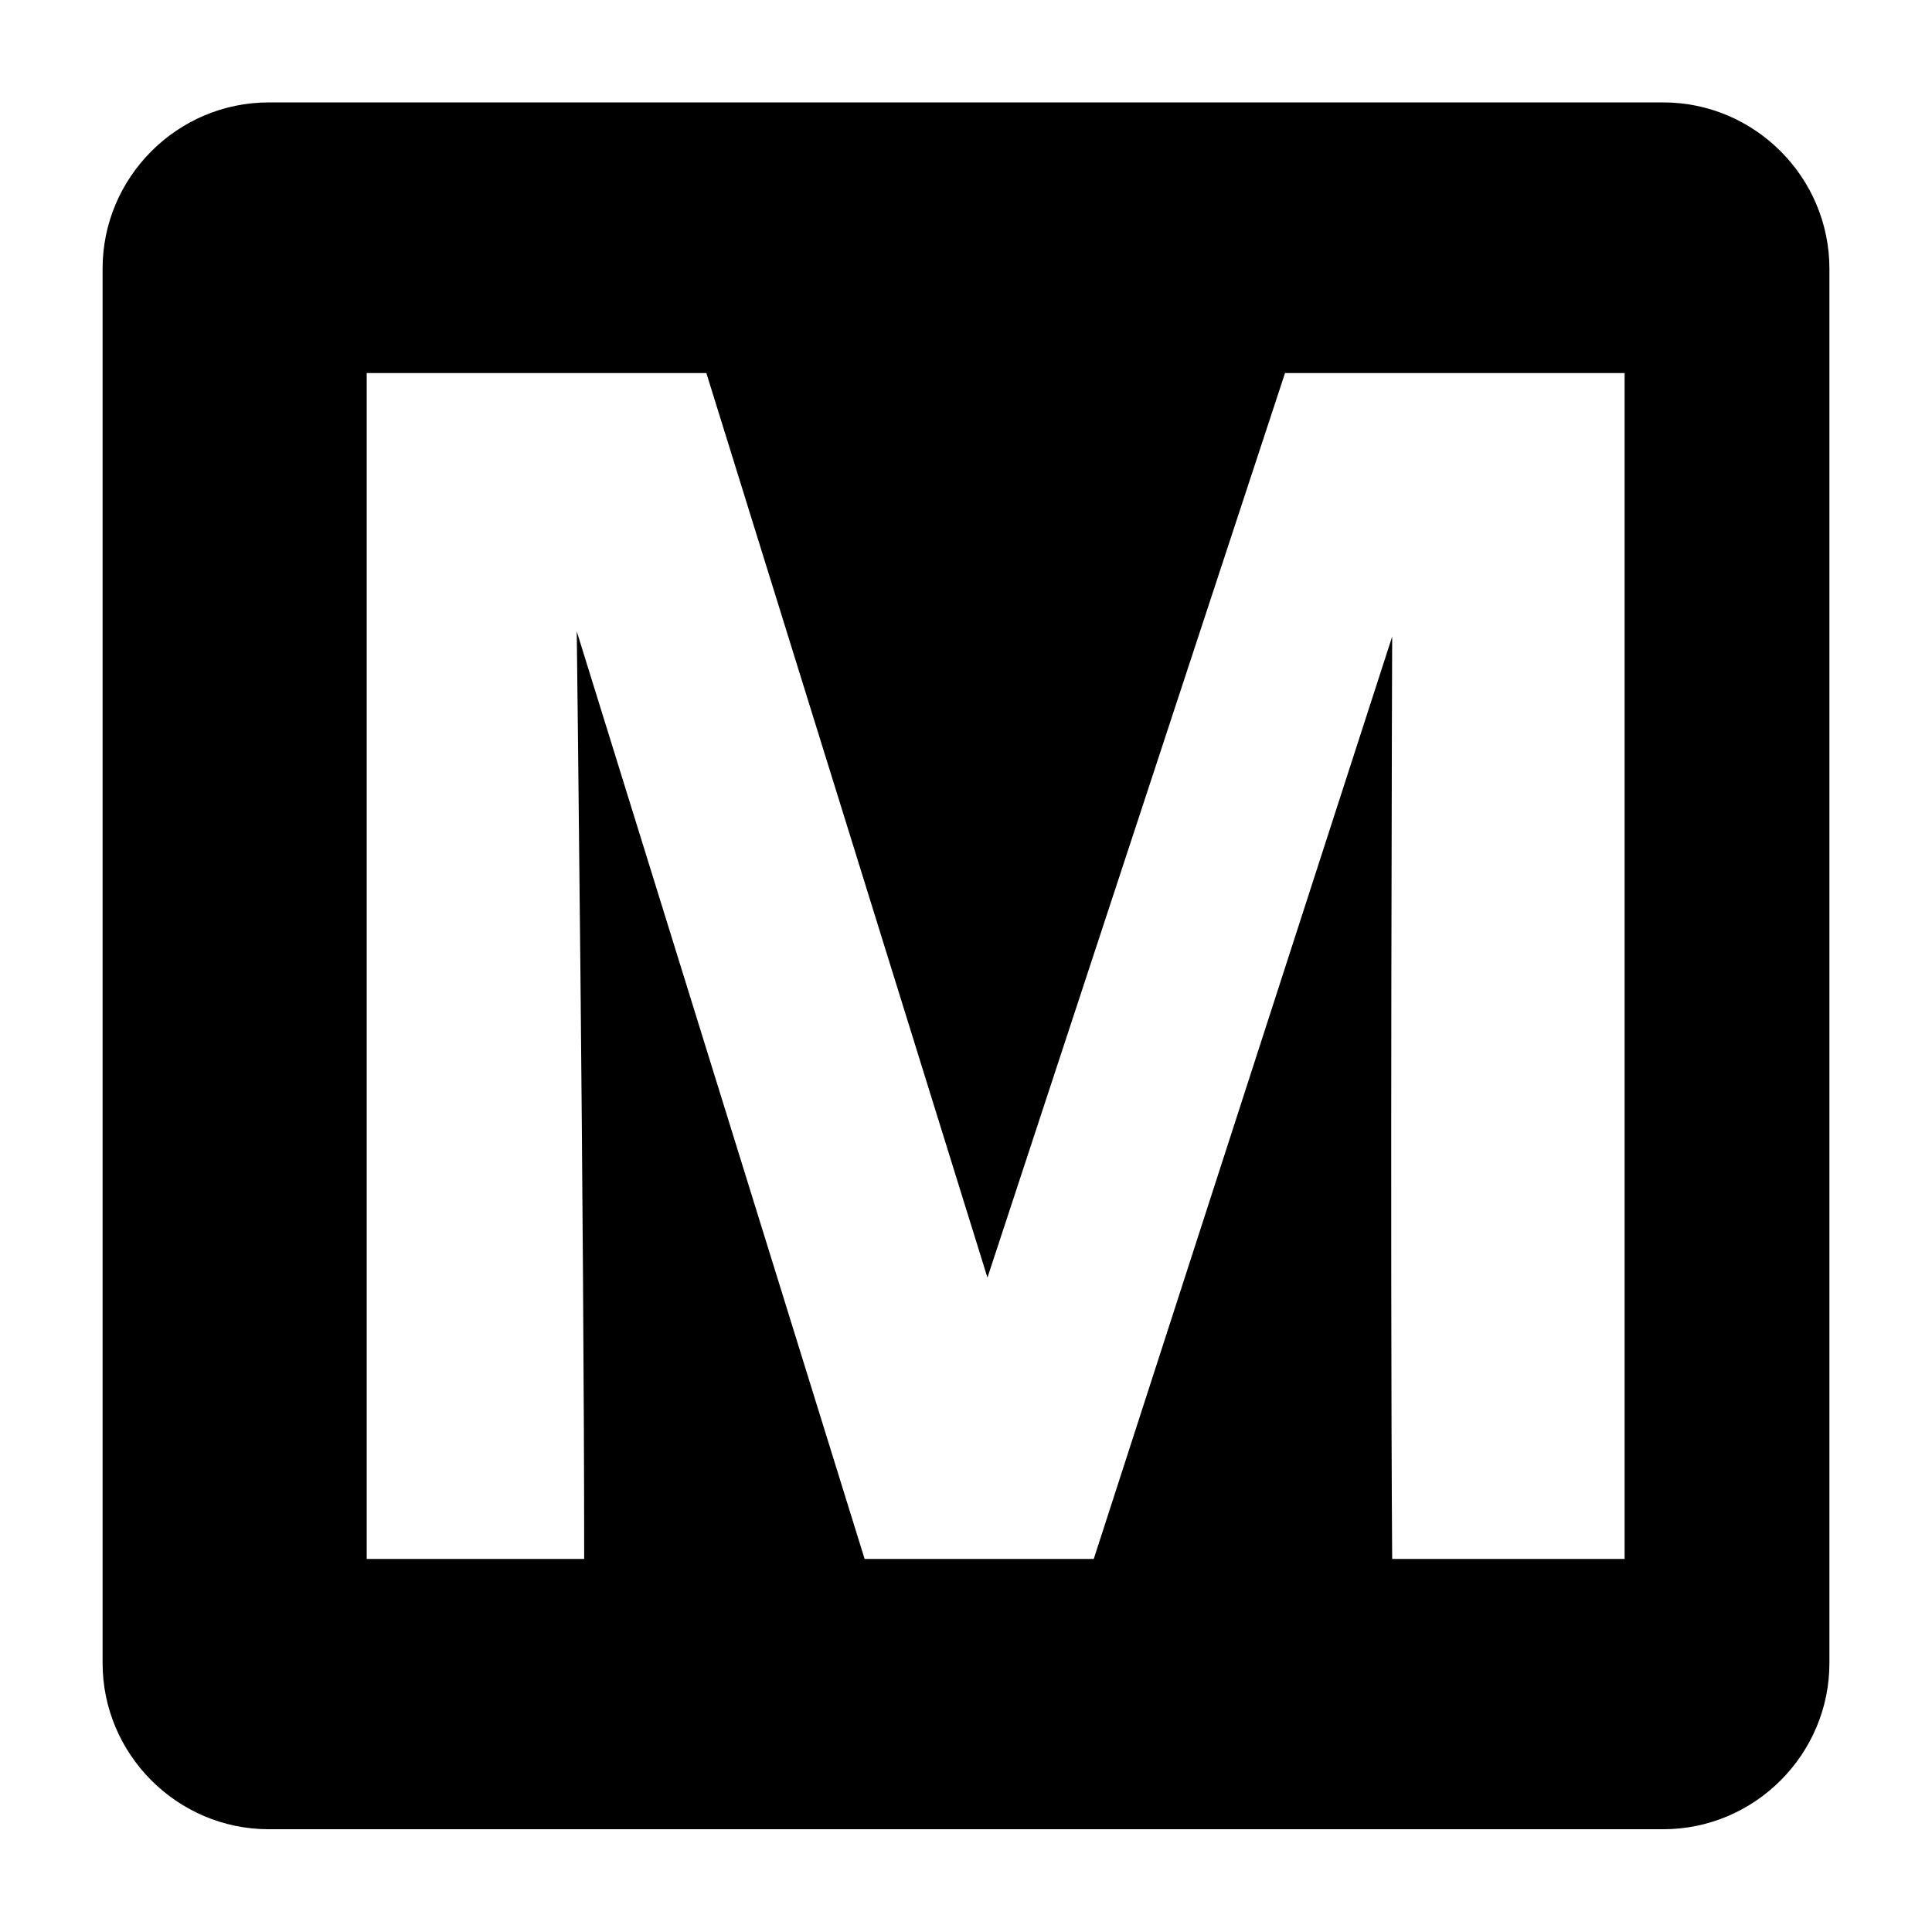 <?xml version="1.0" encoding="UTF-8" standalone="no"?>
<!-- Generator: Adobe Illustrator 26.3.1, SVG Export Plug-In . SVG Version: 6.00 Build 0)  -->

<svg
   version="1.1"
   id="Layer_1"
   x="0px"
   y="0px"
   viewBox="0 0 100 100"
   style="enable-background:new 0 0 100 100;"
   xml:space="preserve"
   xmlns="http://www.w3.org/2000/svg"
   xmlns:svg="http://www.w3.org/2000/svg"><defs
   id="defs62"><clipPath
     clipPathUnits="userSpaceOnUse"
     id="clipPath1742"><g
       id="use1744"
       style="stroke:none;stroke-opacity:1" /></clipPath><clipPath
     clipPathUnits="userSpaceOnUse"
     id="clipPath3931"><g
       id="use3933"
       style="stroke:none;stroke-opacity:1"><g
         id="g4133"
         style="stroke:none;stroke-opacity:1" /></g></clipPath></defs>
<path
   id="path57"
   style="display:inline"
   d="m 13.91,5.301 c -4.73,0 -8.6,3.87 -8.6,8.6 v 72.18 c 0,4.73 3.87,8.6 8.6,8.6 h 72.18 c 4.73,0 8.6,-3.87 8.6,-8.6 V 13.91 c 0,-4.74 -3.87,-8.609 -8.6,-8.609 z M 66.512,19.31 H 84.09 V 80.69 H 72.059 c -0.114,-16.401 0,-47.741 0,-47.741 L 56.613,80.69 H 44.752 L 29.852,32.678 c 0,0 0.385,31.441 0.385,48.012 l -11.256,1.56e-4 V 19.31 h 17.58 l 14.549,46.819 z" />
</svg>
